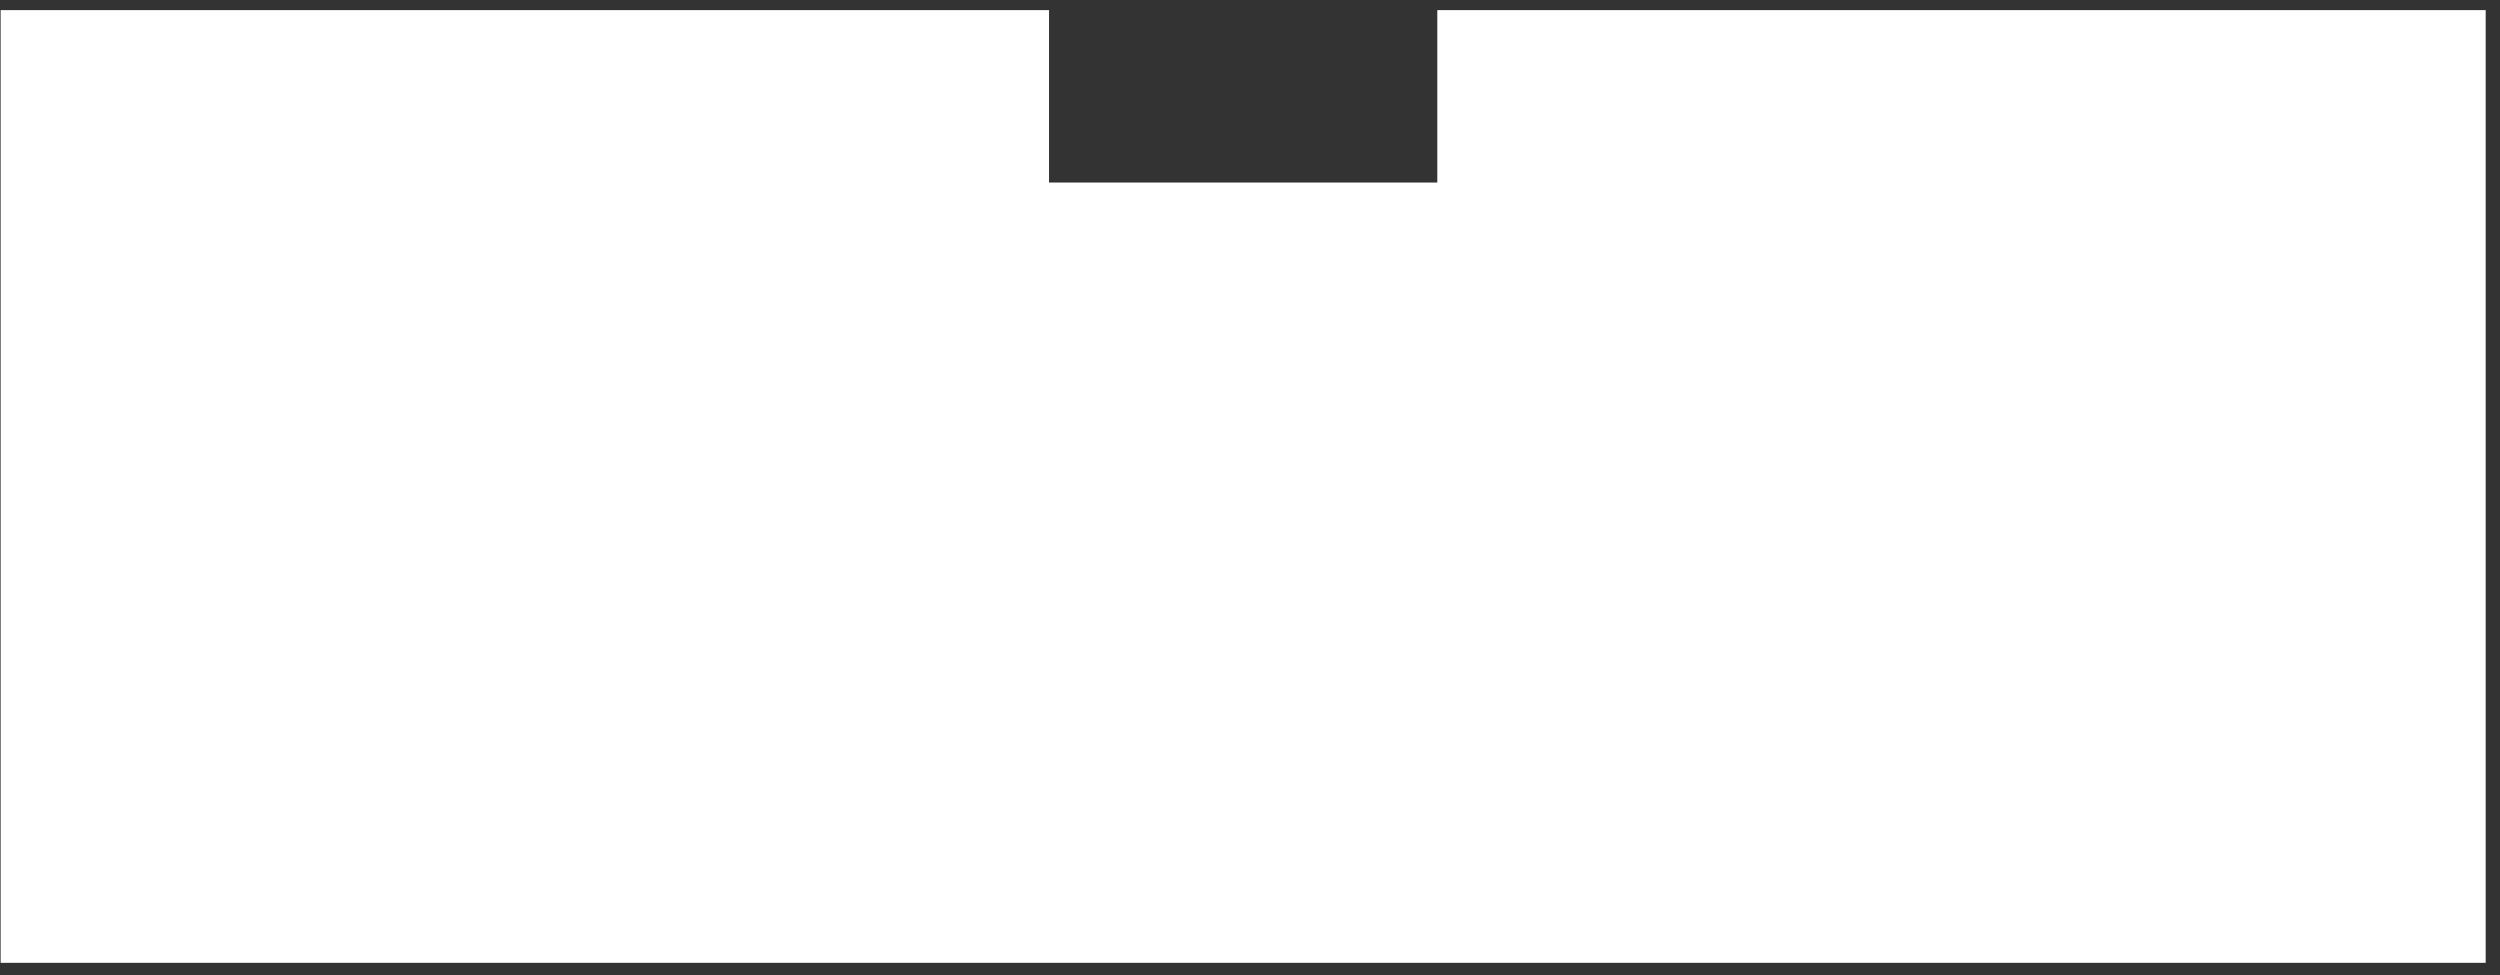 <?xml version="1.0" encoding="UTF-8" standalone="no"?><svg width='141' height='55' viewBox='0 0 141 55' fill='none' xmlns='http://www.w3.org/2000/svg'>
<rect x="0" y="0" width="141" height="55" fill="#333333" stroke="none"/>
<path d='M81.064 10.295H59.165V0.571H0.036V54.303H140.192V0.571H81.064V10.295Z' fill='white' style='fill:white;fill-opacity:1;'/>
</svg>
